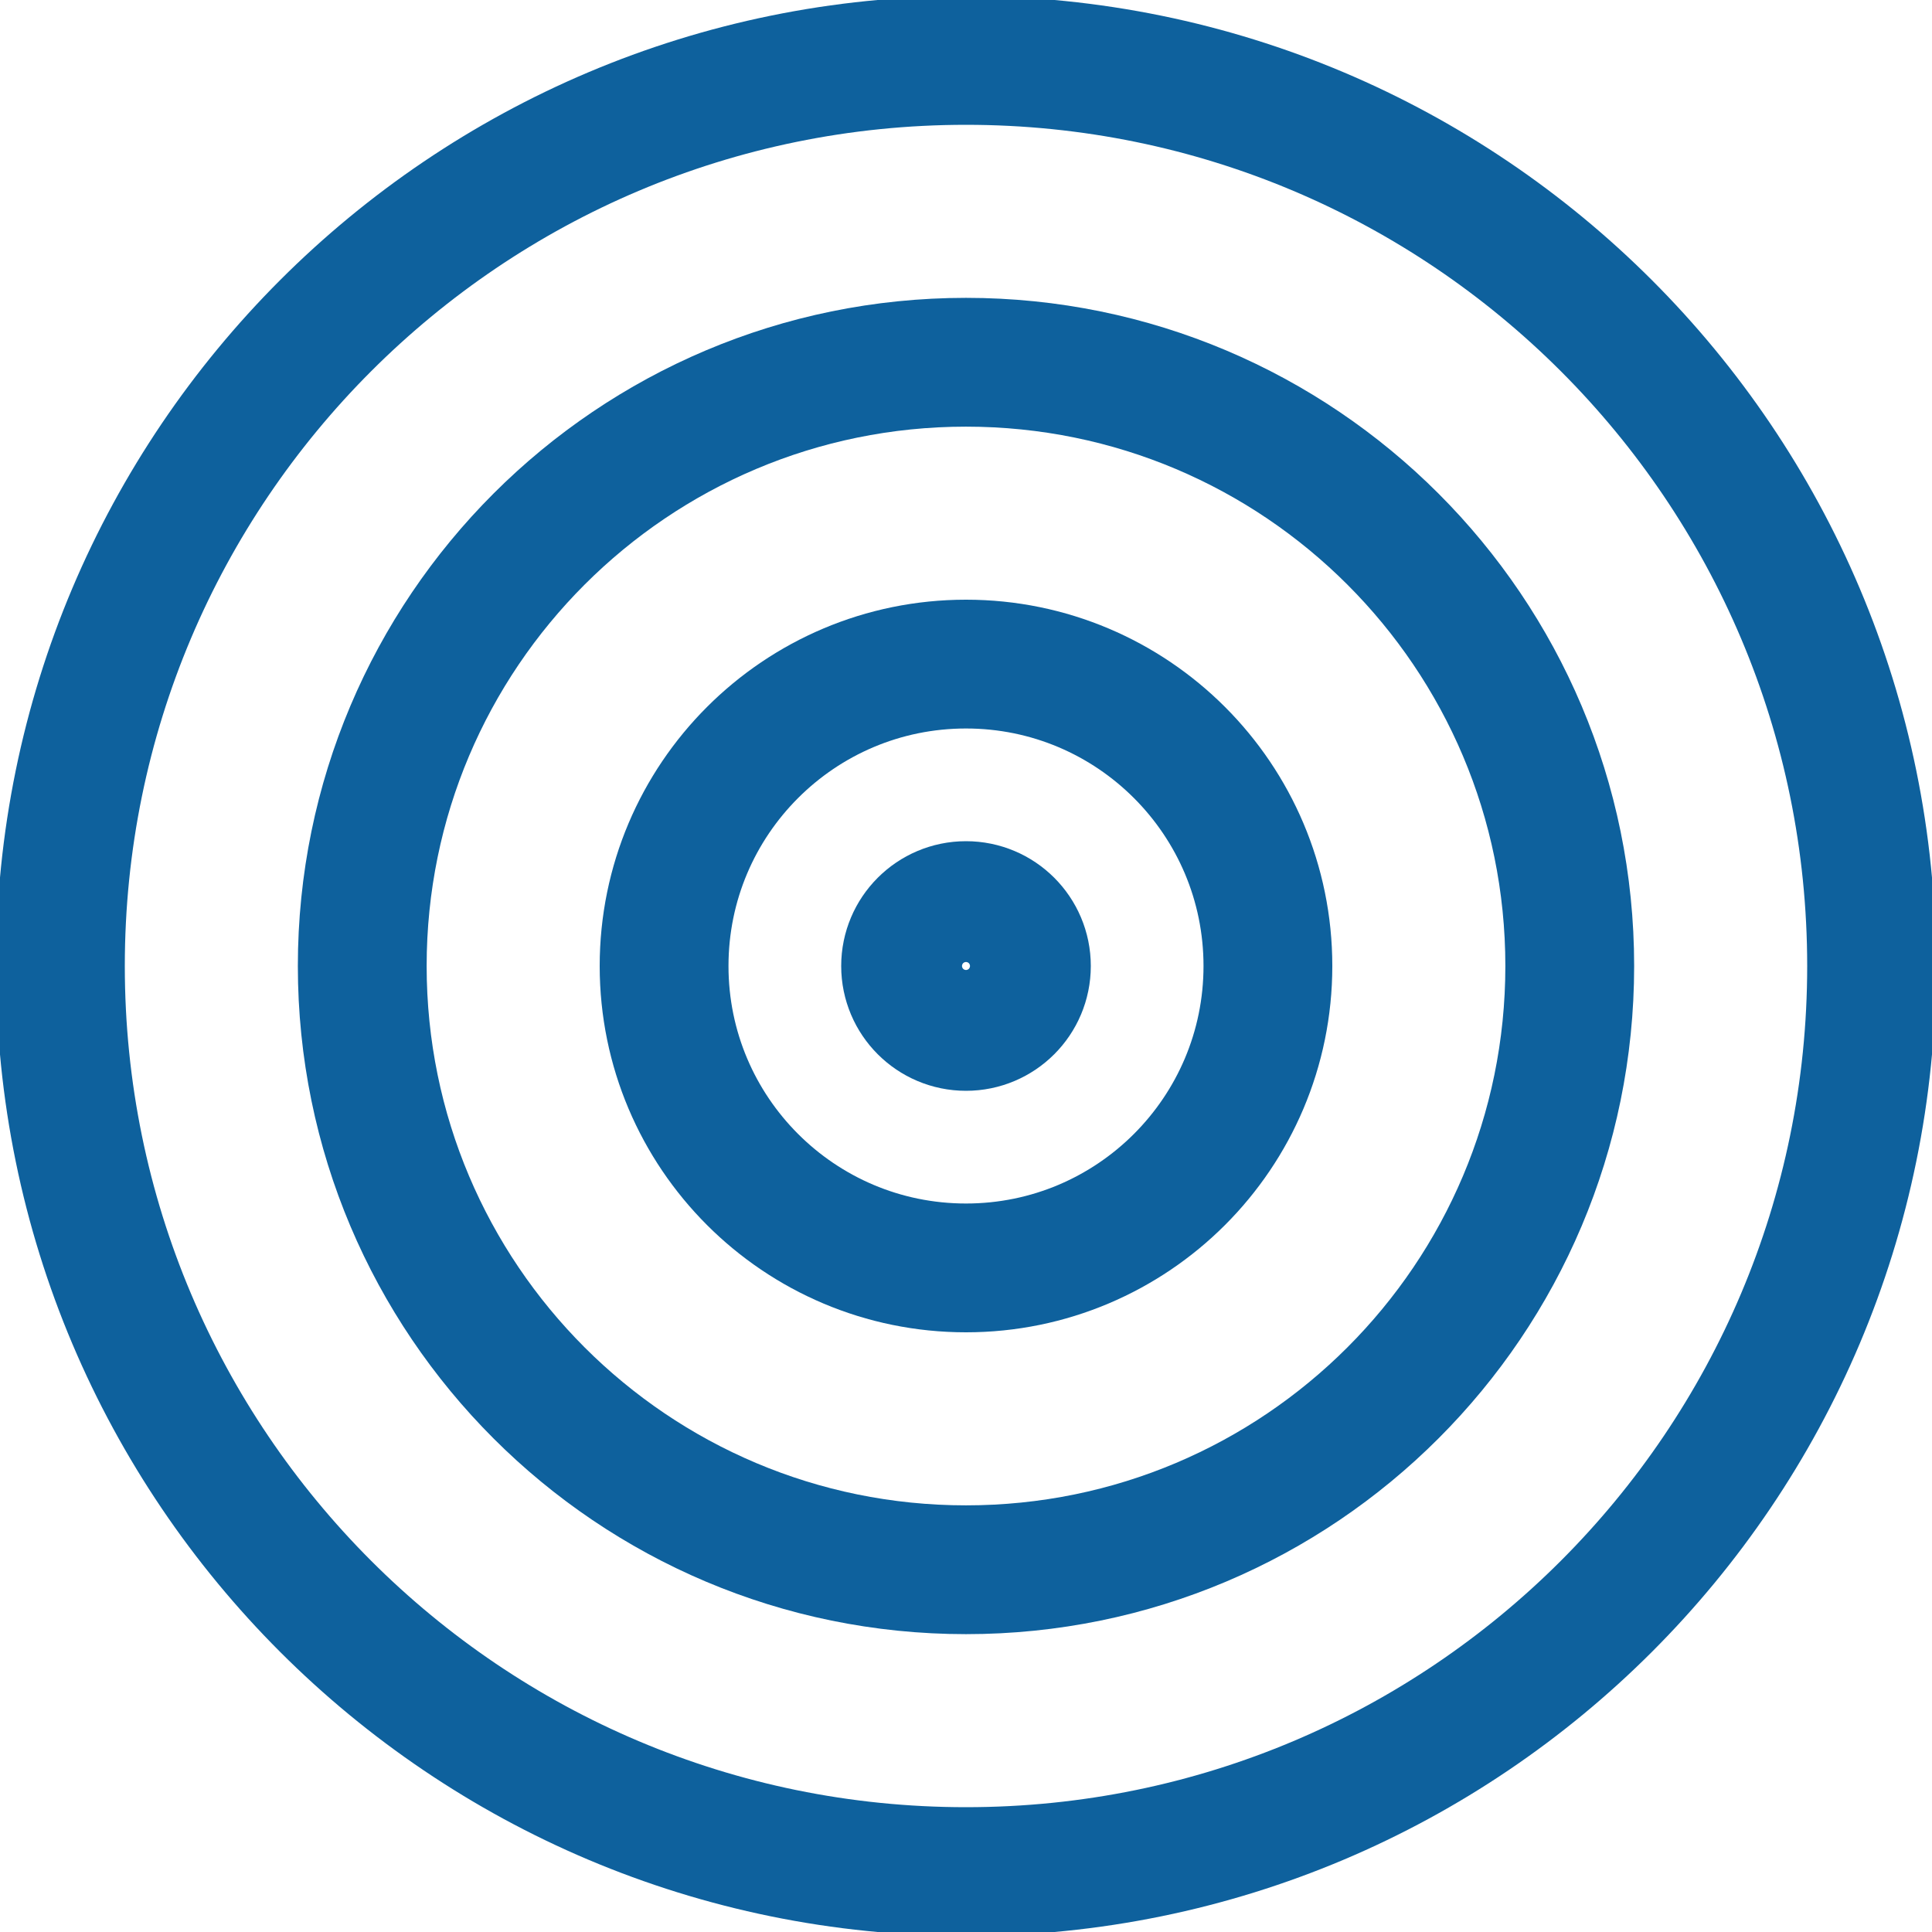 <svg width="30" height="30" viewBox="0 0 30 30" fill="none" xmlns="http://www.w3.org/2000/svg">
<g clip-path="url(#clip0_3838_332)">
<path d="M15 29.062C22.767 29.062 29.062 22.767 29.062 15C29.062 7.234 22.767 0.938 15 0.938C7.234 0.938 0.938 7.234 0.938 15C0.938 22.767 7.234 29.062 15 29.062Z" stroke="#0E619D" stroke-width="2" stroke-miterlimit="10"/>
<path d="M15 24.375C20.178 24.375 24.375 20.178 24.375 15C24.375 9.822 20.178 5.625 15 5.625C9.822 5.625 5.625 9.822 5.625 15C5.625 20.178 9.822 24.375 15 24.375Z" stroke="#0E619D" stroke-width="2" stroke-miterlimit="10"/>
<path d="M15 19.688C17.589 19.688 19.688 17.589 19.688 15C19.688 12.411 17.589 10.312 15 10.312C12.411 10.312 10.312 12.411 10.312 15C10.312 17.589 12.411 19.688 15 19.688Z" stroke="#0E619D" stroke-width="2" stroke-miterlimit="10"/>
<path d="M15 15.938C15.518 15.938 15.938 15.518 15.938 15C15.938 14.482 15.518 14.062 15 14.062C14.482 14.062 14.062 14.482 14.062 15C14.062 15.518 14.482 15.938 15 15.938Z" stroke="#0E619D" stroke-width="2" stroke-miterlimit="10"/>
</g>
<defs>
<clipPath id="clip0_3838_332">
<rect width="30" height="30" fill="white"/>
</clipPath>
</defs>
</svg>

